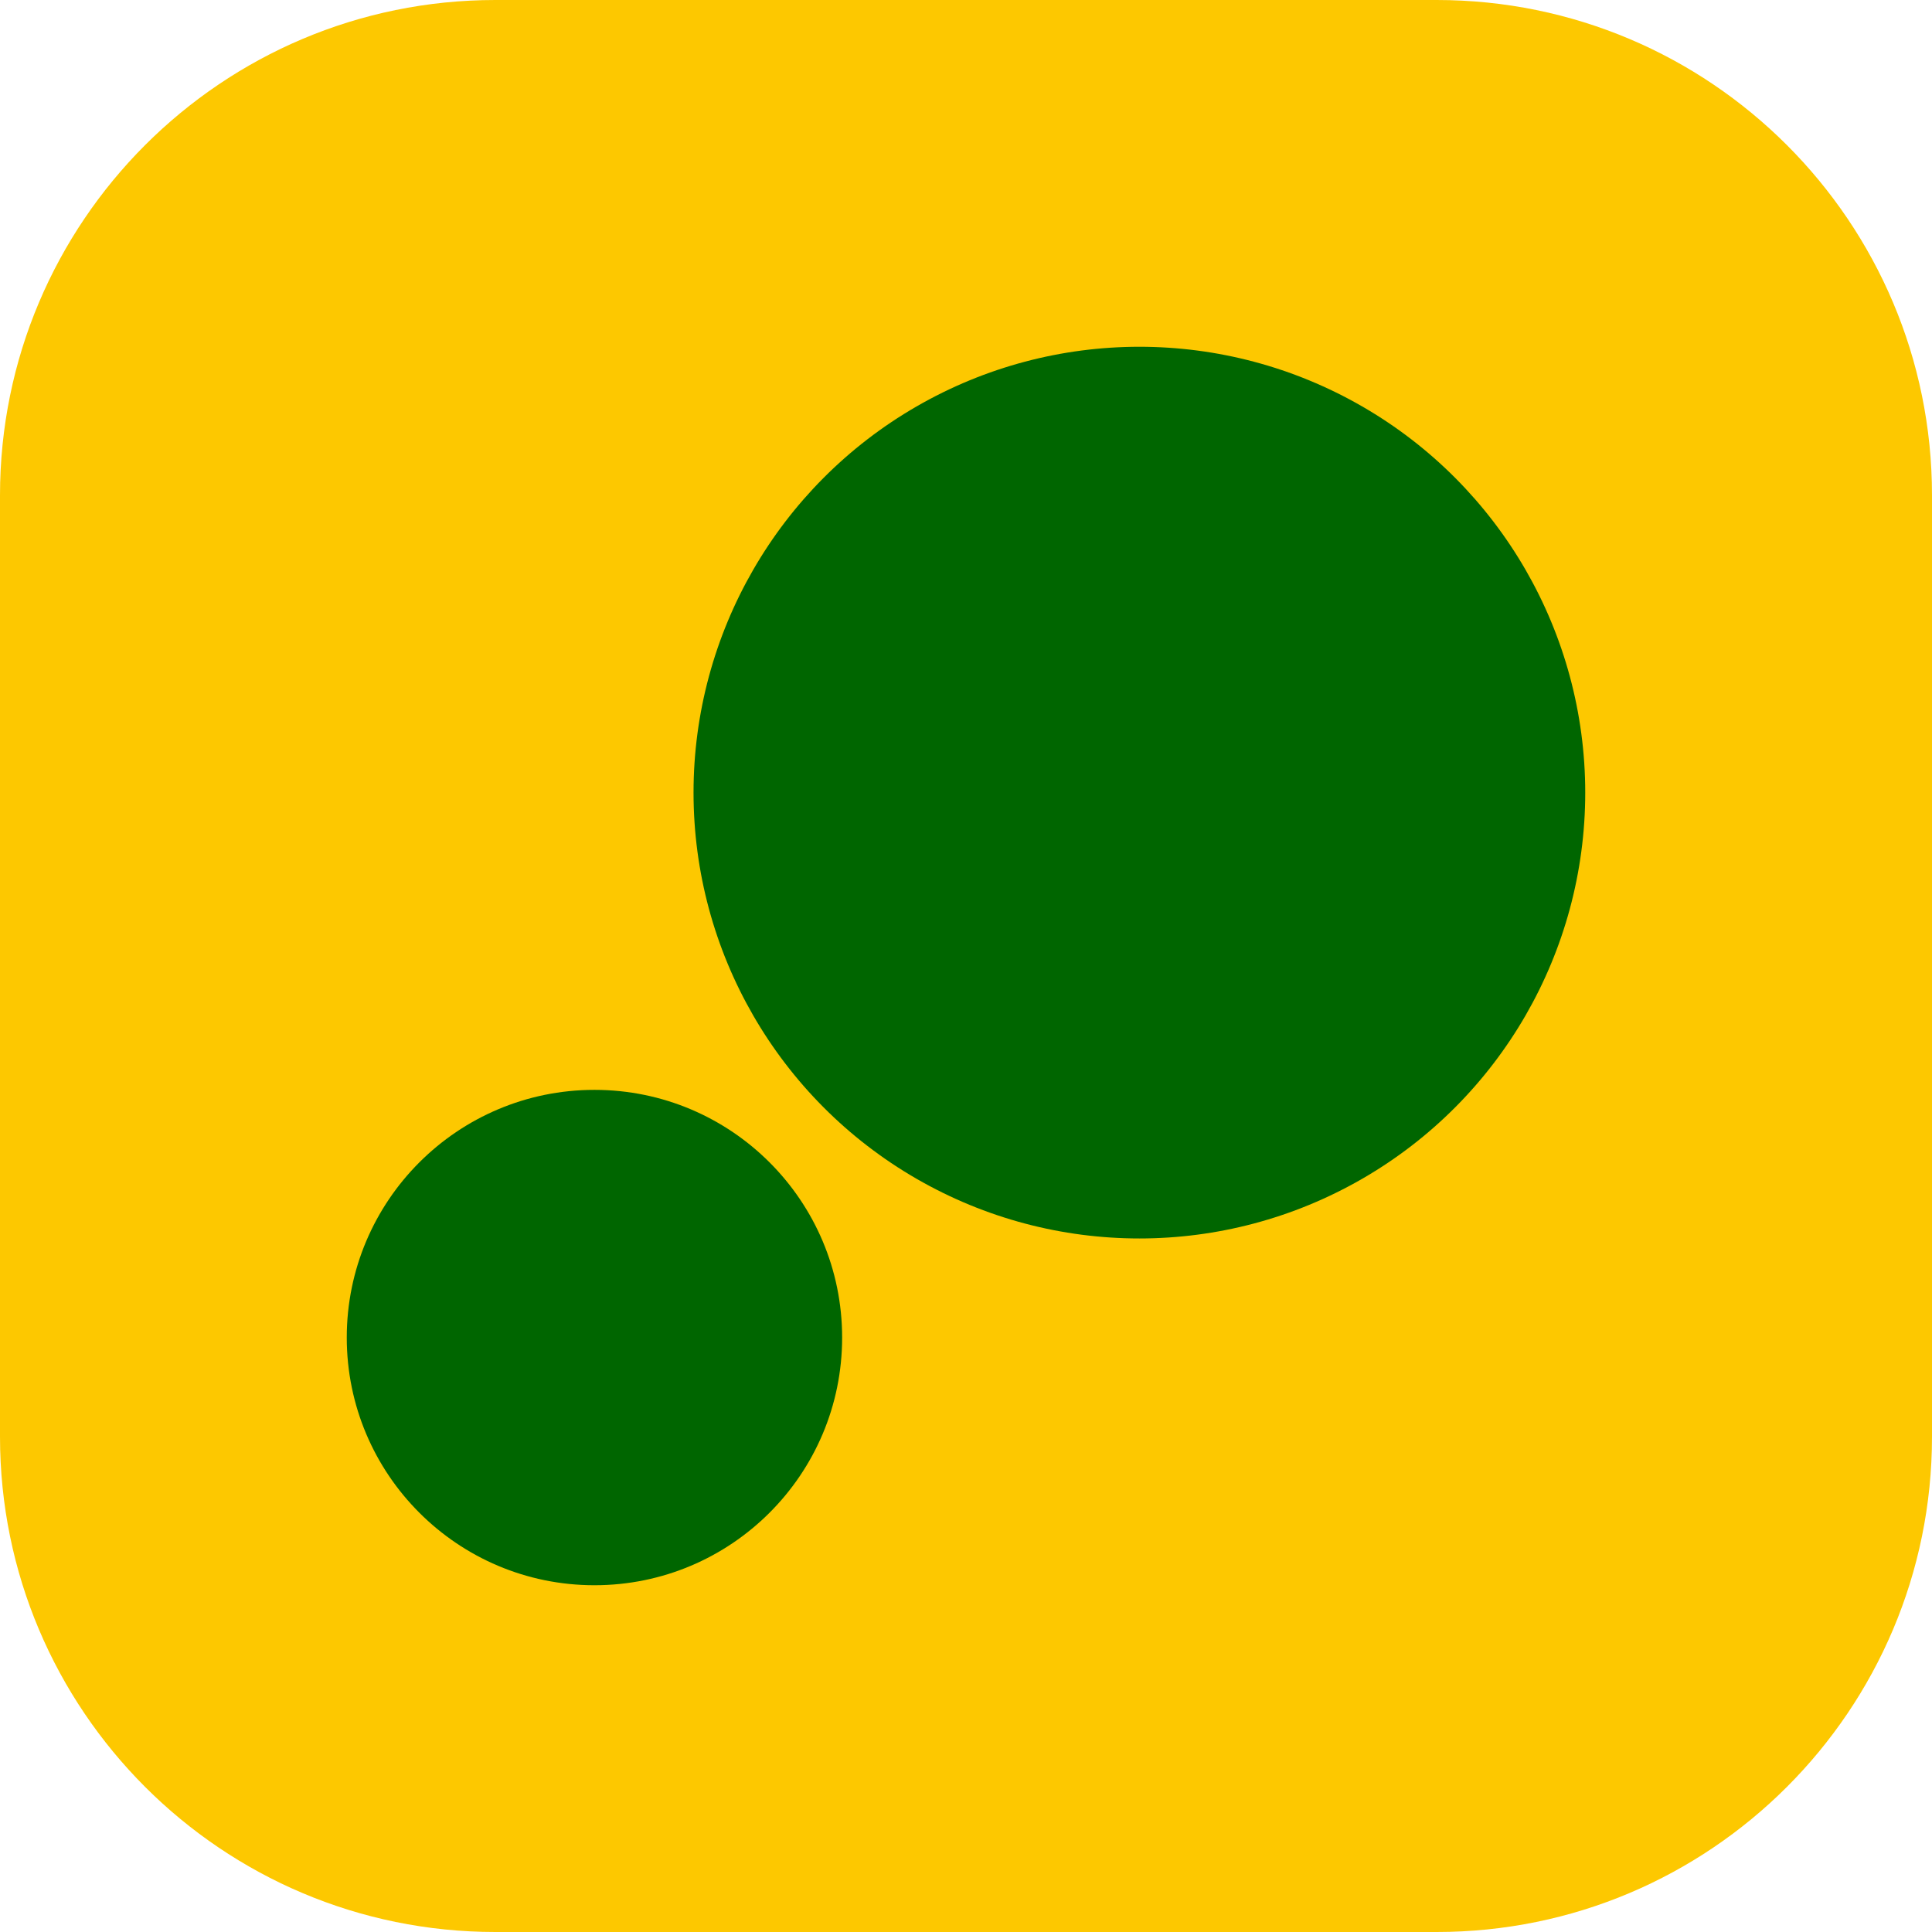 <svg width="35" height="35" viewBox="0 0 35 35" fill="none" xmlns="http://www.w3.org/2000/svg">
<path d="M0 8.974C0 4.018 4.018 0 8.974 0H26.026C30.982 0 35 4.018 35 8.974V26.026C35 30.982 30.982 35 26.026 35H8.974C4.018 35 0 30.982 0 26.026V8.974Z" fill="#FDC800"/>
<circle cx="20.641" cy="14.359" r="8.077" fill="#006600"/>
<circle cx="10.769" cy="24.231" r="4.487" fill="#006600"/>
</svg>
